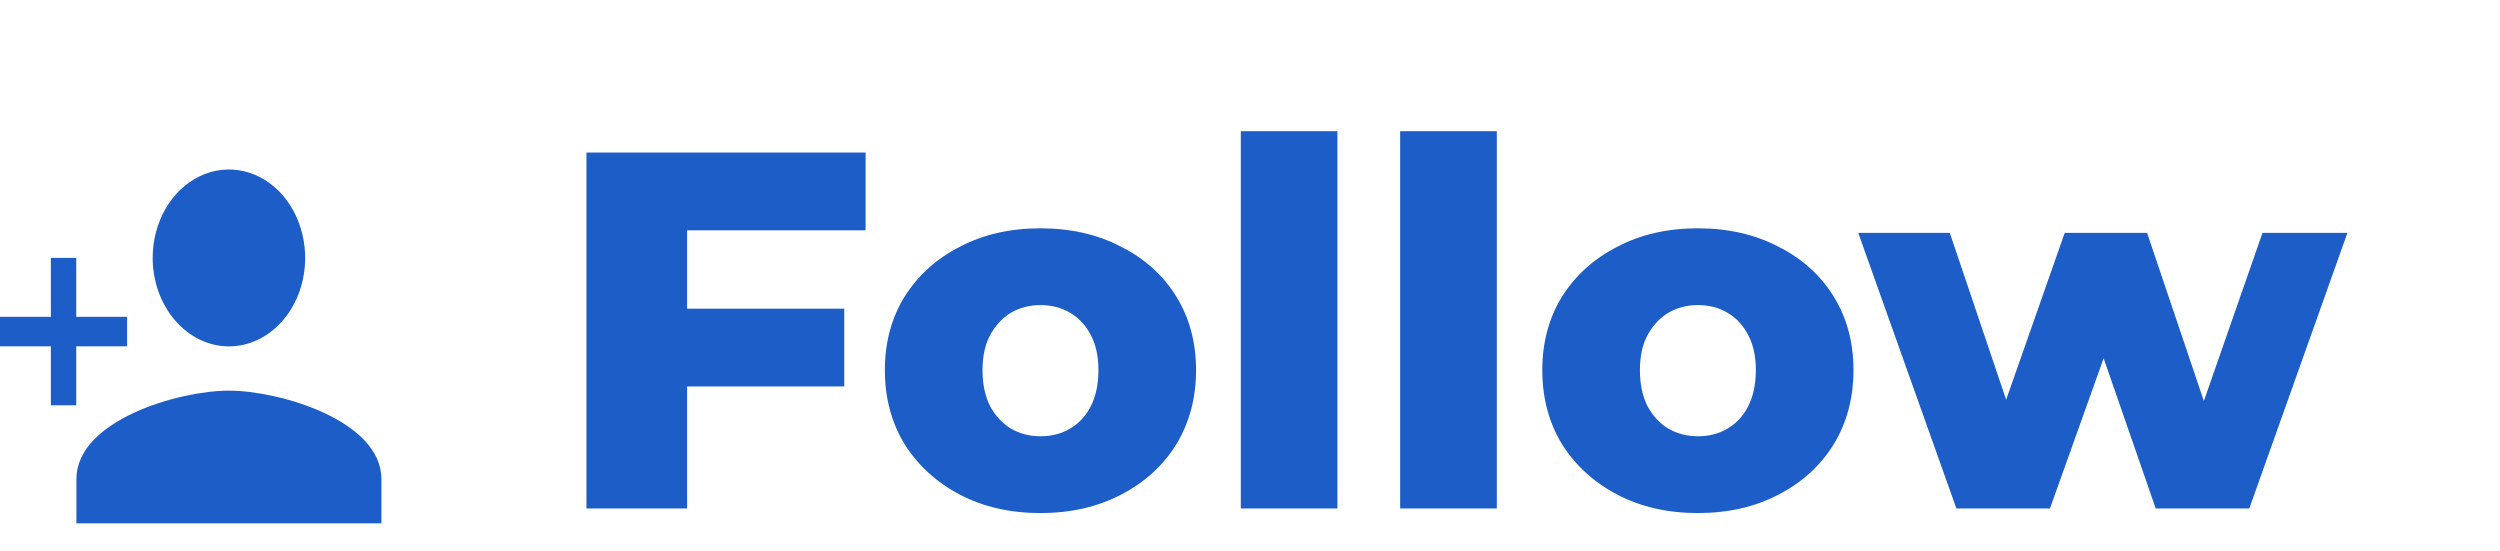 <svg width="59" height="13" viewBox="0 0 59 13" fill="none" xmlns="http://www.w3.org/2000/svg">
<path d="M16.048 7.284H19.924V9.12H16.048V7.284ZM16.216 12H13.84V3.6H20.428V5.436H16.216V12ZM24.555 12.108C23.843 12.108 23.211 11.964 22.659 11.676C22.107 11.388 21.671 10.992 21.351 10.488C21.039 9.976 20.883 9.392 20.883 8.736C20.883 8.08 21.039 7.5 21.351 6.996C21.671 6.492 22.107 6.1 22.659 5.82C23.211 5.532 23.843 5.388 24.555 5.388C25.267 5.388 25.899 5.532 26.451 5.82C27.011 6.1 27.447 6.492 27.759 6.996C28.071 7.5 28.227 8.08 28.227 8.736C28.227 9.392 28.071 9.976 27.759 10.488C27.447 10.992 27.011 11.388 26.451 11.676C25.899 11.964 25.267 12.108 24.555 12.108ZM24.555 10.296C24.819 10.296 25.051 10.236 25.251 10.116C25.459 9.996 25.623 9.82 25.743 9.588C25.863 9.348 25.923 9.064 25.923 8.736C25.923 8.408 25.863 8.132 25.743 7.908C25.623 7.676 25.459 7.5 25.251 7.38C25.051 7.26 24.819 7.2 24.555 7.2C24.299 7.2 24.067 7.26 23.859 7.38C23.659 7.5 23.495 7.676 23.367 7.908C23.247 8.132 23.187 8.408 23.187 8.736C23.187 9.064 23.247 9.348 23.367 9.588C23.495 9.82 23.659 9.996 23.859 10.116C24.067 10.236 24.299 10.296 24.555 10.296ZM29.283 12V3.096H31.563V12H29.283ZM33.044 12V3.096H35.325V12H33.044ZM40.07 12.108C39.358 12.108 38.726 11.964 38.174 11.676C37.622 11.388 37.186 10.992 36.866 10.488C36.554 9.976 36.398 9.392 36.398 8.736C36.398 8.08 36.554 7.5 36.866 6.996C37.186 6.492 37.622 6.1 38.174 5.82C38.726 5.532 39.358 5.388 40.07 5.388C40.782 5.388 41.414 5.532 41.966 5.82C42.526 6.1 42.962 6.492 43.274 6.996C43.586 7.5 43.742 8.08 43.742 8.736C43.742 9.392 43.586 9.976 43.274 10.488C42.962 10.992 42.526 11.388 41.966 11.676C41.414 11.964 40.782 12.108 40.07 12.108ZM40.07 10.296C40.334 10.296 40.566 10.236 40.766 10.116C40.974 9.996 41.138 9.82 41.258 9.588C41.378 9.348 41.438 9.064 41.438 8.736C41.438 8.408 41.378 8.132 41.258 7.908C41.138 7.676 40.974 7.5 40.766 7.38C40.566 7.26 40.334 7.2 40.07 7.2C39.814 7.2 39.582 7.26 39.374 7.38C39.174 7.5 39.01 7.676 38.882 7.908C38.762 8.132 38.702 8.408 38.702 8.736C38.702 9.064 38.762 9.348 38.882 9.588C39.01 9.82 39.174 9.996 39.374 10.116C39.582 10.236 39.814 10.296 40.07 10.296ZM46.171 12L43.855 5.496H46.015L47.851 10.932H46.819L48.727 5.496H50.671L52.507 10.932H51.499L53.395 5.496H55.399L53.083 12H50.875L49.315 7.5H49.987L48.379 12H46.171Z" fill="#1D5DC7"/>
<path d="M5.402 8.175C5.758 8.175 6.106 8.052 6.402 7.823C6.698 7.594 6.929 7.268 7.065 6.886C7.201 6.505 7.237 6.085 7.167 5.68C7.098 5.275 6.926 4.903 6.675 4.611C6.423 4.319 6.102 4.121 5.753 4.04C5.404 3.96 5.042 4.001 4.714 4.159C4.385 4.317 4.104 4.584 3.906 4.928C3.708 5.271 3.603 5.675 3.603 6.087C3.604 6.641 3.794 7.17 4.132 7.562C4.469 7.953 4.926 8.173 5.402 8.175ZM5.402 9.219C4.21 9.219 1.803 9.924 1.803 11.306V12.351H9.001V11.306C9.001 9.924 6.593 9.219 5.402 9.219Z" fill="#1D5DC7"/>
<path d="M1.799 7.477V6.086H1.2V7.477H0V8.173H1.2V9.565H1.799V8.173H3V7.477H1.799Z" fill="#1D5DC7"/>
</svg>
